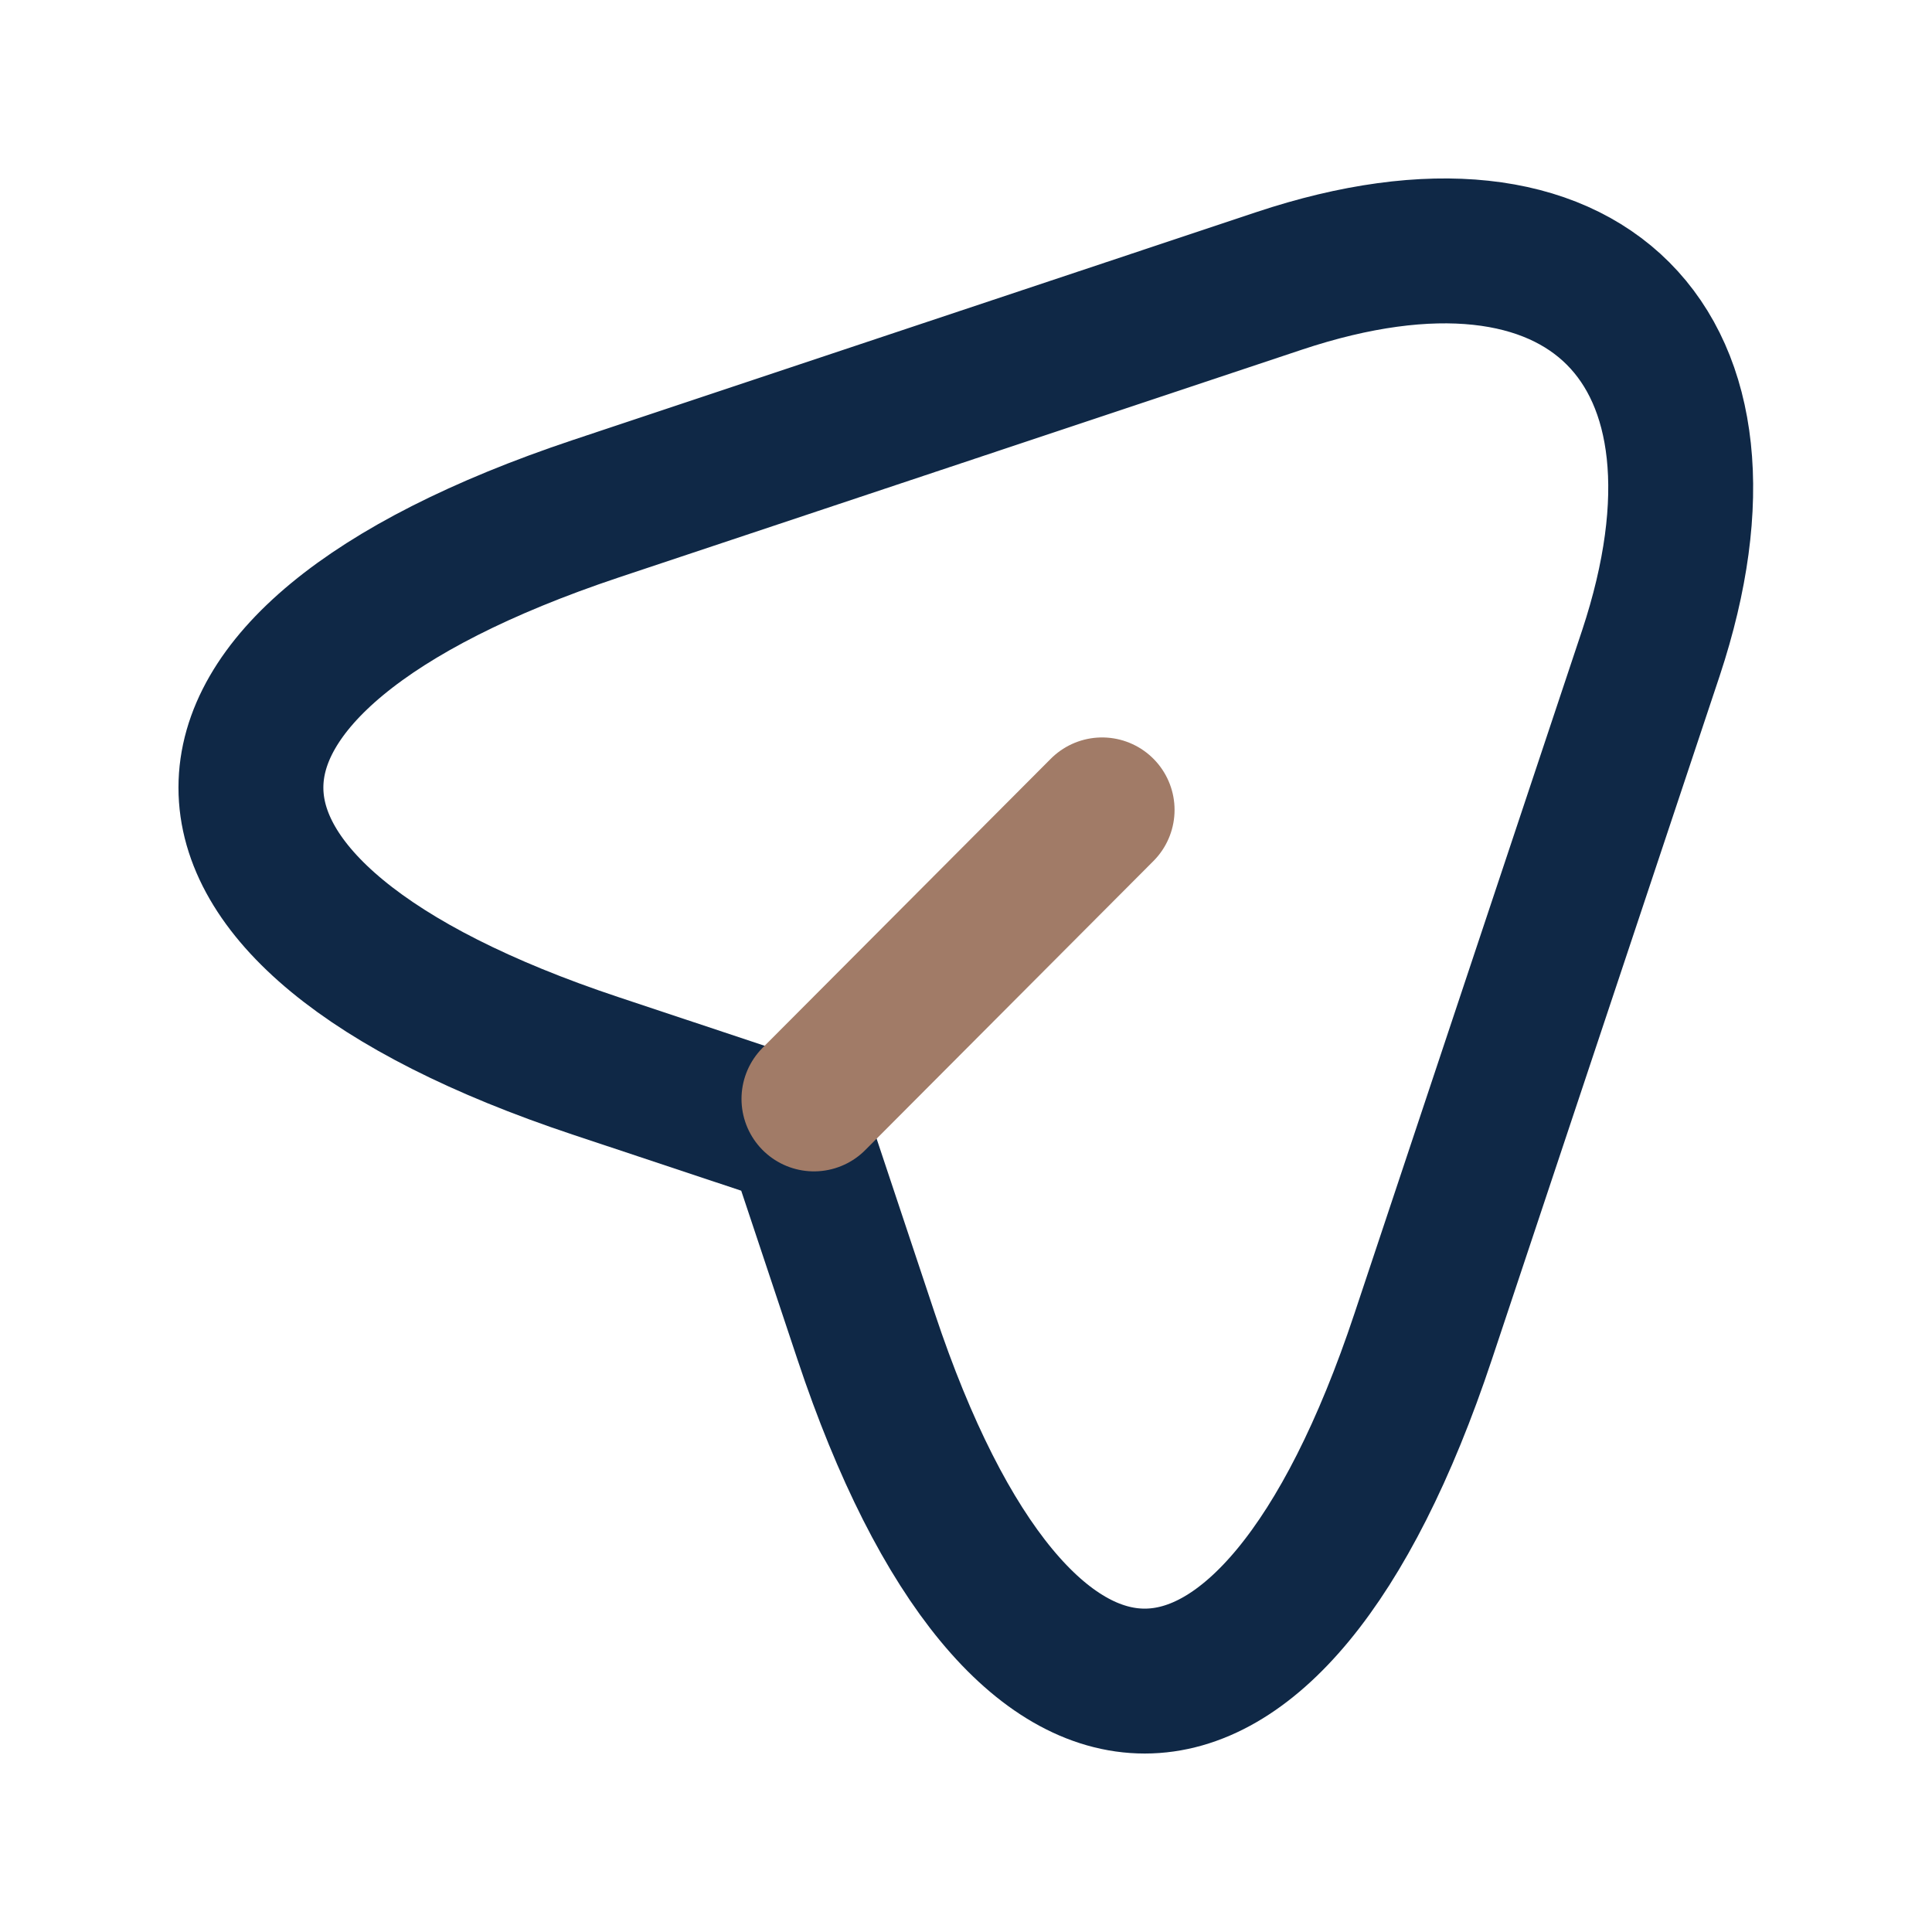 <svg width="20" height="20" viewBox="0 0 20 20" fill="none" xmlns="http://www.w3.org/2000/svg">
<path d="M6.166 5.267L13.241 2.908C16.416 1.85 18.141 3.583 17.091 6.758L14.733 13.834C13.15 18.592 10.55 18.592 8.966 13.834L8.266 11.733L6.166 11.034C1.408 9.45 1.408 6.858 6.166 5.267Z" stroke="#0F2846" stroke-width="1.5" stroke-linecap="round" stroke-linejoin="round"/>
<path d="M8.426 11.376L11.409 8.384" stroke="#A17B67" stroke-width="1.5" stroke-linecap="round" stroke-linejoin="round"/>
</svg>
